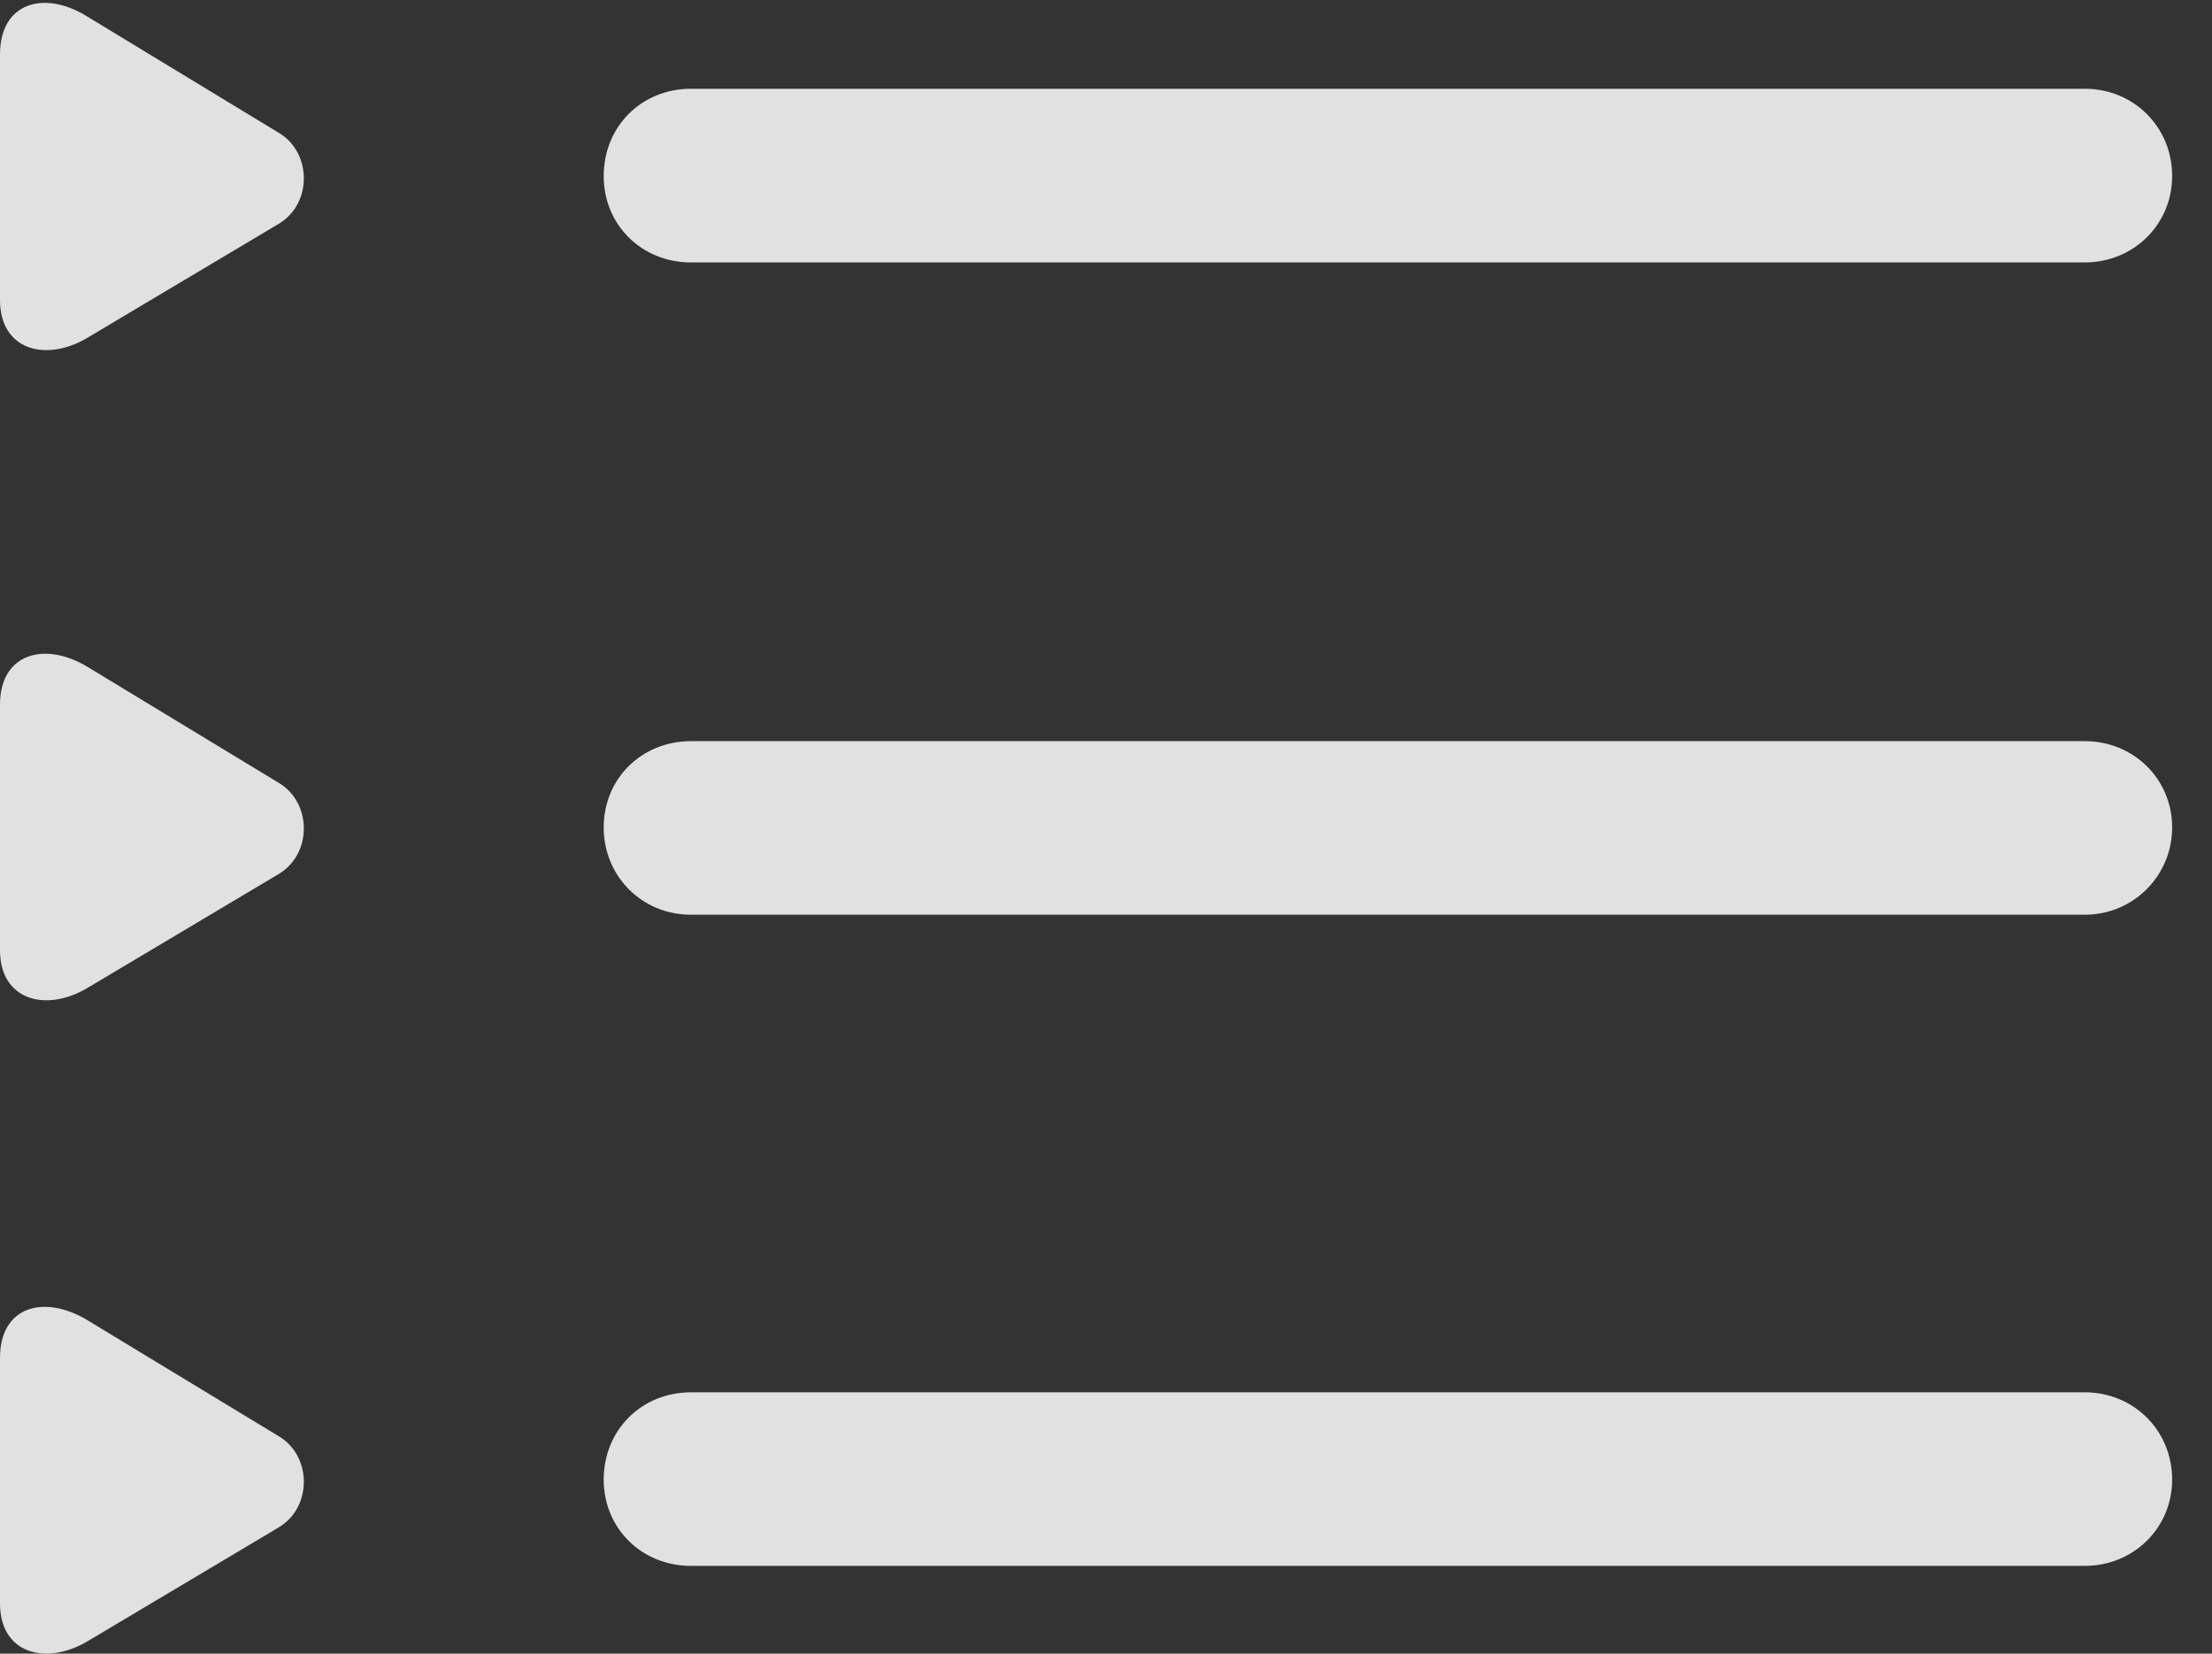 <?xml version="1.0" encoding="UTF-8"?>
<!--Generator: Apple Native CoreSVG 326-->
<!DOCTYPE svg
PUBLIC "-//W3C//DTD SVG 1.1//EN"
       "http://www.w3.org/Graphics/SVG/1.1/DTD/svg11.dtd">
<svg version="1.1" xmlns="http://www.w3.org/2000/svg" xmlns:xlink="http://www.w3.org/1999/xlink" viewBox="0 0 20.039 14.978">
 <rect x="0" y="0" width="20.039" height="14.978" fill="#333333" stroke="none"/>
 <g>
  <rect height="14.978" opacity="0" width="20.039" x="0" y="0"/>
  <path d="M6.26 14.183L18.887 14.183C19.326 14.183 19.678 13.841 19.678 13.402C19.678 12.953 19.326 12.611 18.887 12.611L6.26 12.611C5.811 12.611 5.469 12.953 5.469 13.402C5.469 13.841 5.811 14.183 6.26 14.183Z" fill="white" fill-opacity="0.85"/>
  <path d="M0.791 14.867L2.529 13.832C2.832 13.646 2.822 13.187 2.529 13.011L0.791 11.957C0.4 11.722 0 11.83 0 12.299L0 14.525C0 14.974 0.41 15.091 0.791 14.867Z" fill="white" fill-opacity="0.85"/>
  <path d="M6.26 8.285L18.887 8.285C19.326 8.285 19.678 7.933 19.678 7.494C19.678 7.054 19.326 6.713 18.887 6.713L6.26 6.713C5.811 6.713 5.469 7.054 5.469 7.494C5.469 7.933 5.811 8.285 6.26 8.285Z" fill="white" fill-opacity="0.85"/>
  <path d="M0.791 8.949L2.529 7.914C2.832 7.728 2.822 7.269 2.529 7.093L0.791 6.039C0.4 5.804 0 5.922 0 6.381L0 8.607C0 9.056 0.41 9.174 0.791 8.949Z" fill="white" fill-opacity="0.85"/>
  <path d="M6.26 2.377L18.887 2.377C19.326 2.377 19.678 2.035 19.678 1.595C19.678 1.146 19.326 0.804 18.887 0.804L6.26 0.804C5.811 0.804 5.469 1.146 5.469 1.595C5.469 2.035 5.811 2.377 6.26 2.377Z" fill="white" fill-opacity="0.85"/>
  <path d="M0.791 3.06L2.529 2.025C2.832 1.84 2.822 1.381 2.529 1.205L0.791 0.15C0.4-0.094 0 0.023 0 0.492L0 2.718C0 3.168 0.41 3.285 0.791 3.06Z" fill="white" fill-opacity="0.85"/>
 </g>
</svg>
